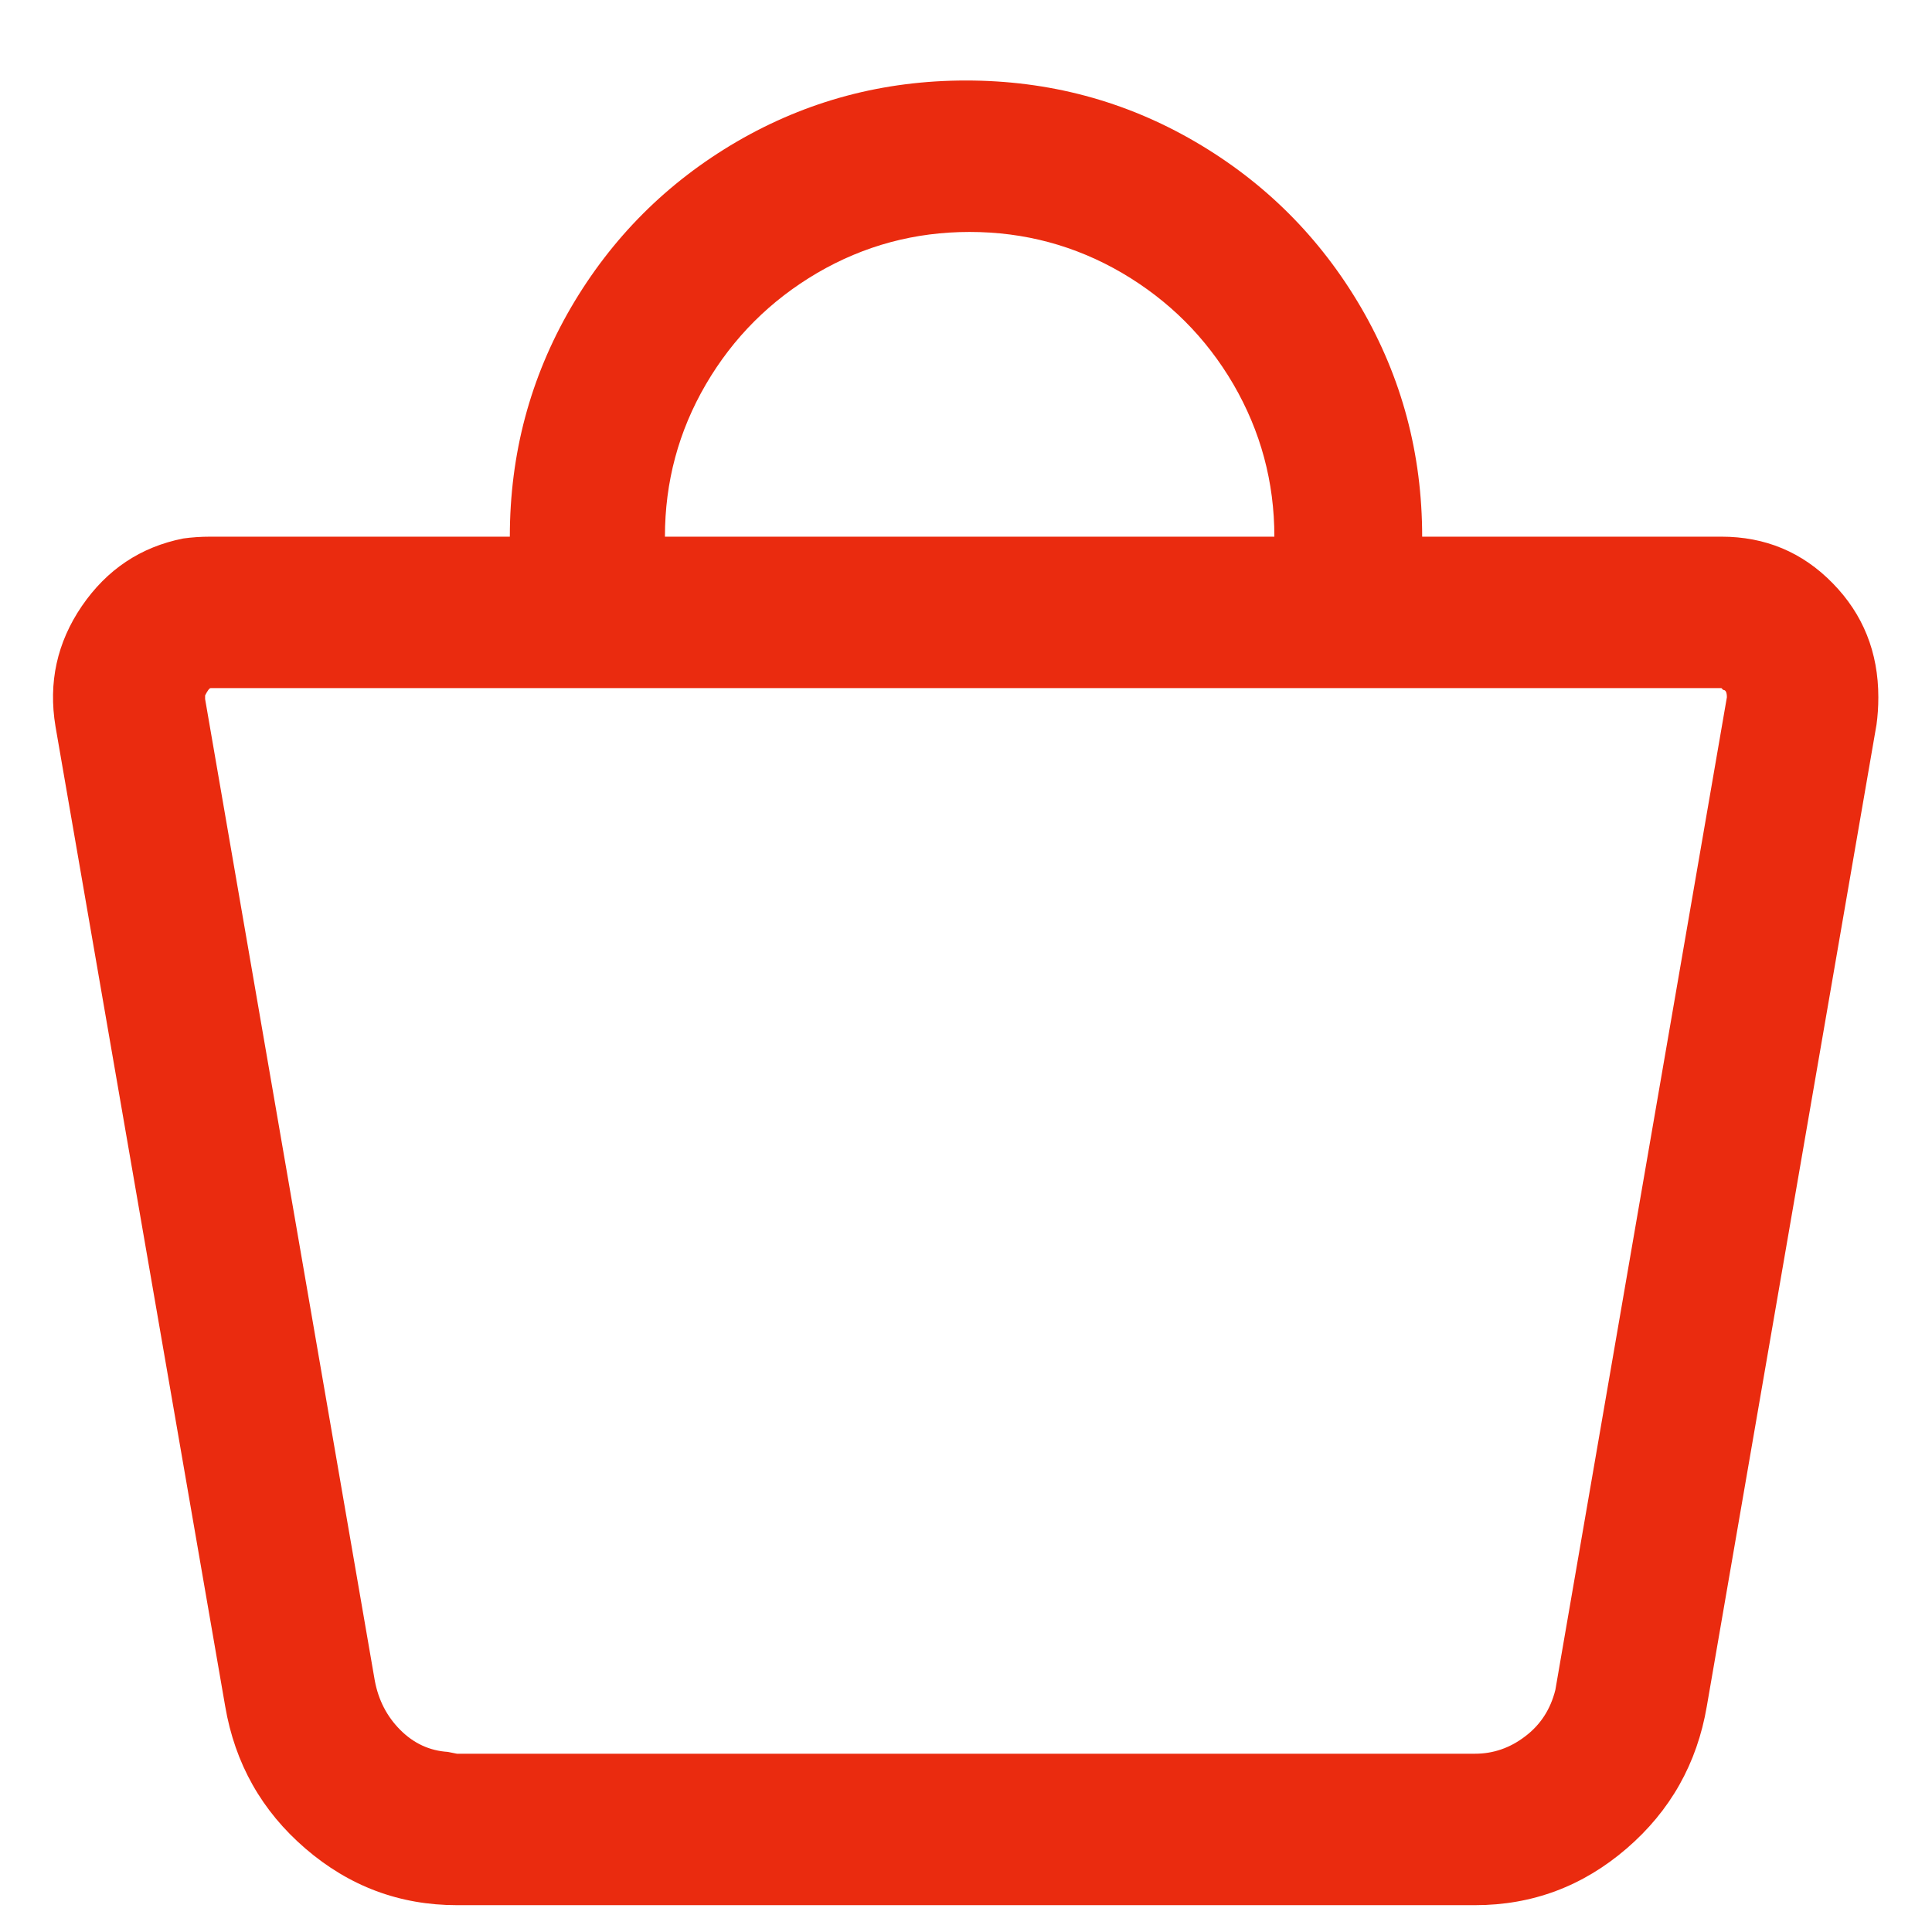 <svg width="18" height="18" viewBox="0 0 18 18" fill="none" xmlns="http://www.w3.org/2000/svg">
<path d="M9.034 2.161C8.524 2.161 8.051 2.288 7.614 2.543C7.178 2.799 6.832 3.144 6.577 3.58C6.322 4.017 6.195 4.49 6.195 5H4.75C4.75 4.229 4.94 3.518 5.319 2.866C5.699 2.215 6.215 1.699 6.866 1.319C7.518 0.94 8.229 0.75 9 0.75C9.771 0.75 10.482 0.94 11.133 1.319C11.785 1.699 12.301 2.215 12.681 2.866C13.06 3.518 13.25 4.229 13.25 5H16.038C16.446 5 16.792 5.144 17.075 5.434C17.358 5.723 17.5 6.077 17.5 6.496C17.5 6.587 17.494 6.672 17.483 6.751L15.902 15.897C15.811 16.43 15.562 16.872 15.154 17.223C14.746 17.574 14.276 17.75 13.743 17.75H4.257C3.724 17.75 3.254 17.574 2.846 17.223C2.438 16.872 2.189 16.43 2.098 15.897L0.517 6.768C0.449 6.36 0.531 5.986 0.763 5.646C0.996 5.306 1.31 5.096 1.707 5.017C1.786 5.006 1.871 5 1.962 5H11.873C11.873 4.49 11.745 4.017 11.491 3.58C11.236 3.144 10.89 2.799 10.454 2.543C10.017 2.288 9.544 2.161 9.034 2.161ZM16.038 6.411H1.962C1.951 6.411 1.934 6.434 1.911 6.479V6.513L3.492 15.659C3.526 15.84 3.605 15.993 3.73 16.118C3.855 16.243 4.002 16.311 4.172 16.322L4.257 16.339H13.743C13.913 16.339 14.069 16.285 14.21 16.177C14.352 16.07 14.446 15.925 14.491 15.744L16.089 6.496C16.089 6.451 16.078 6.428 16.055 6.428L16.038 6.411Z" fill="#EA2B0F"/>
</svg>
